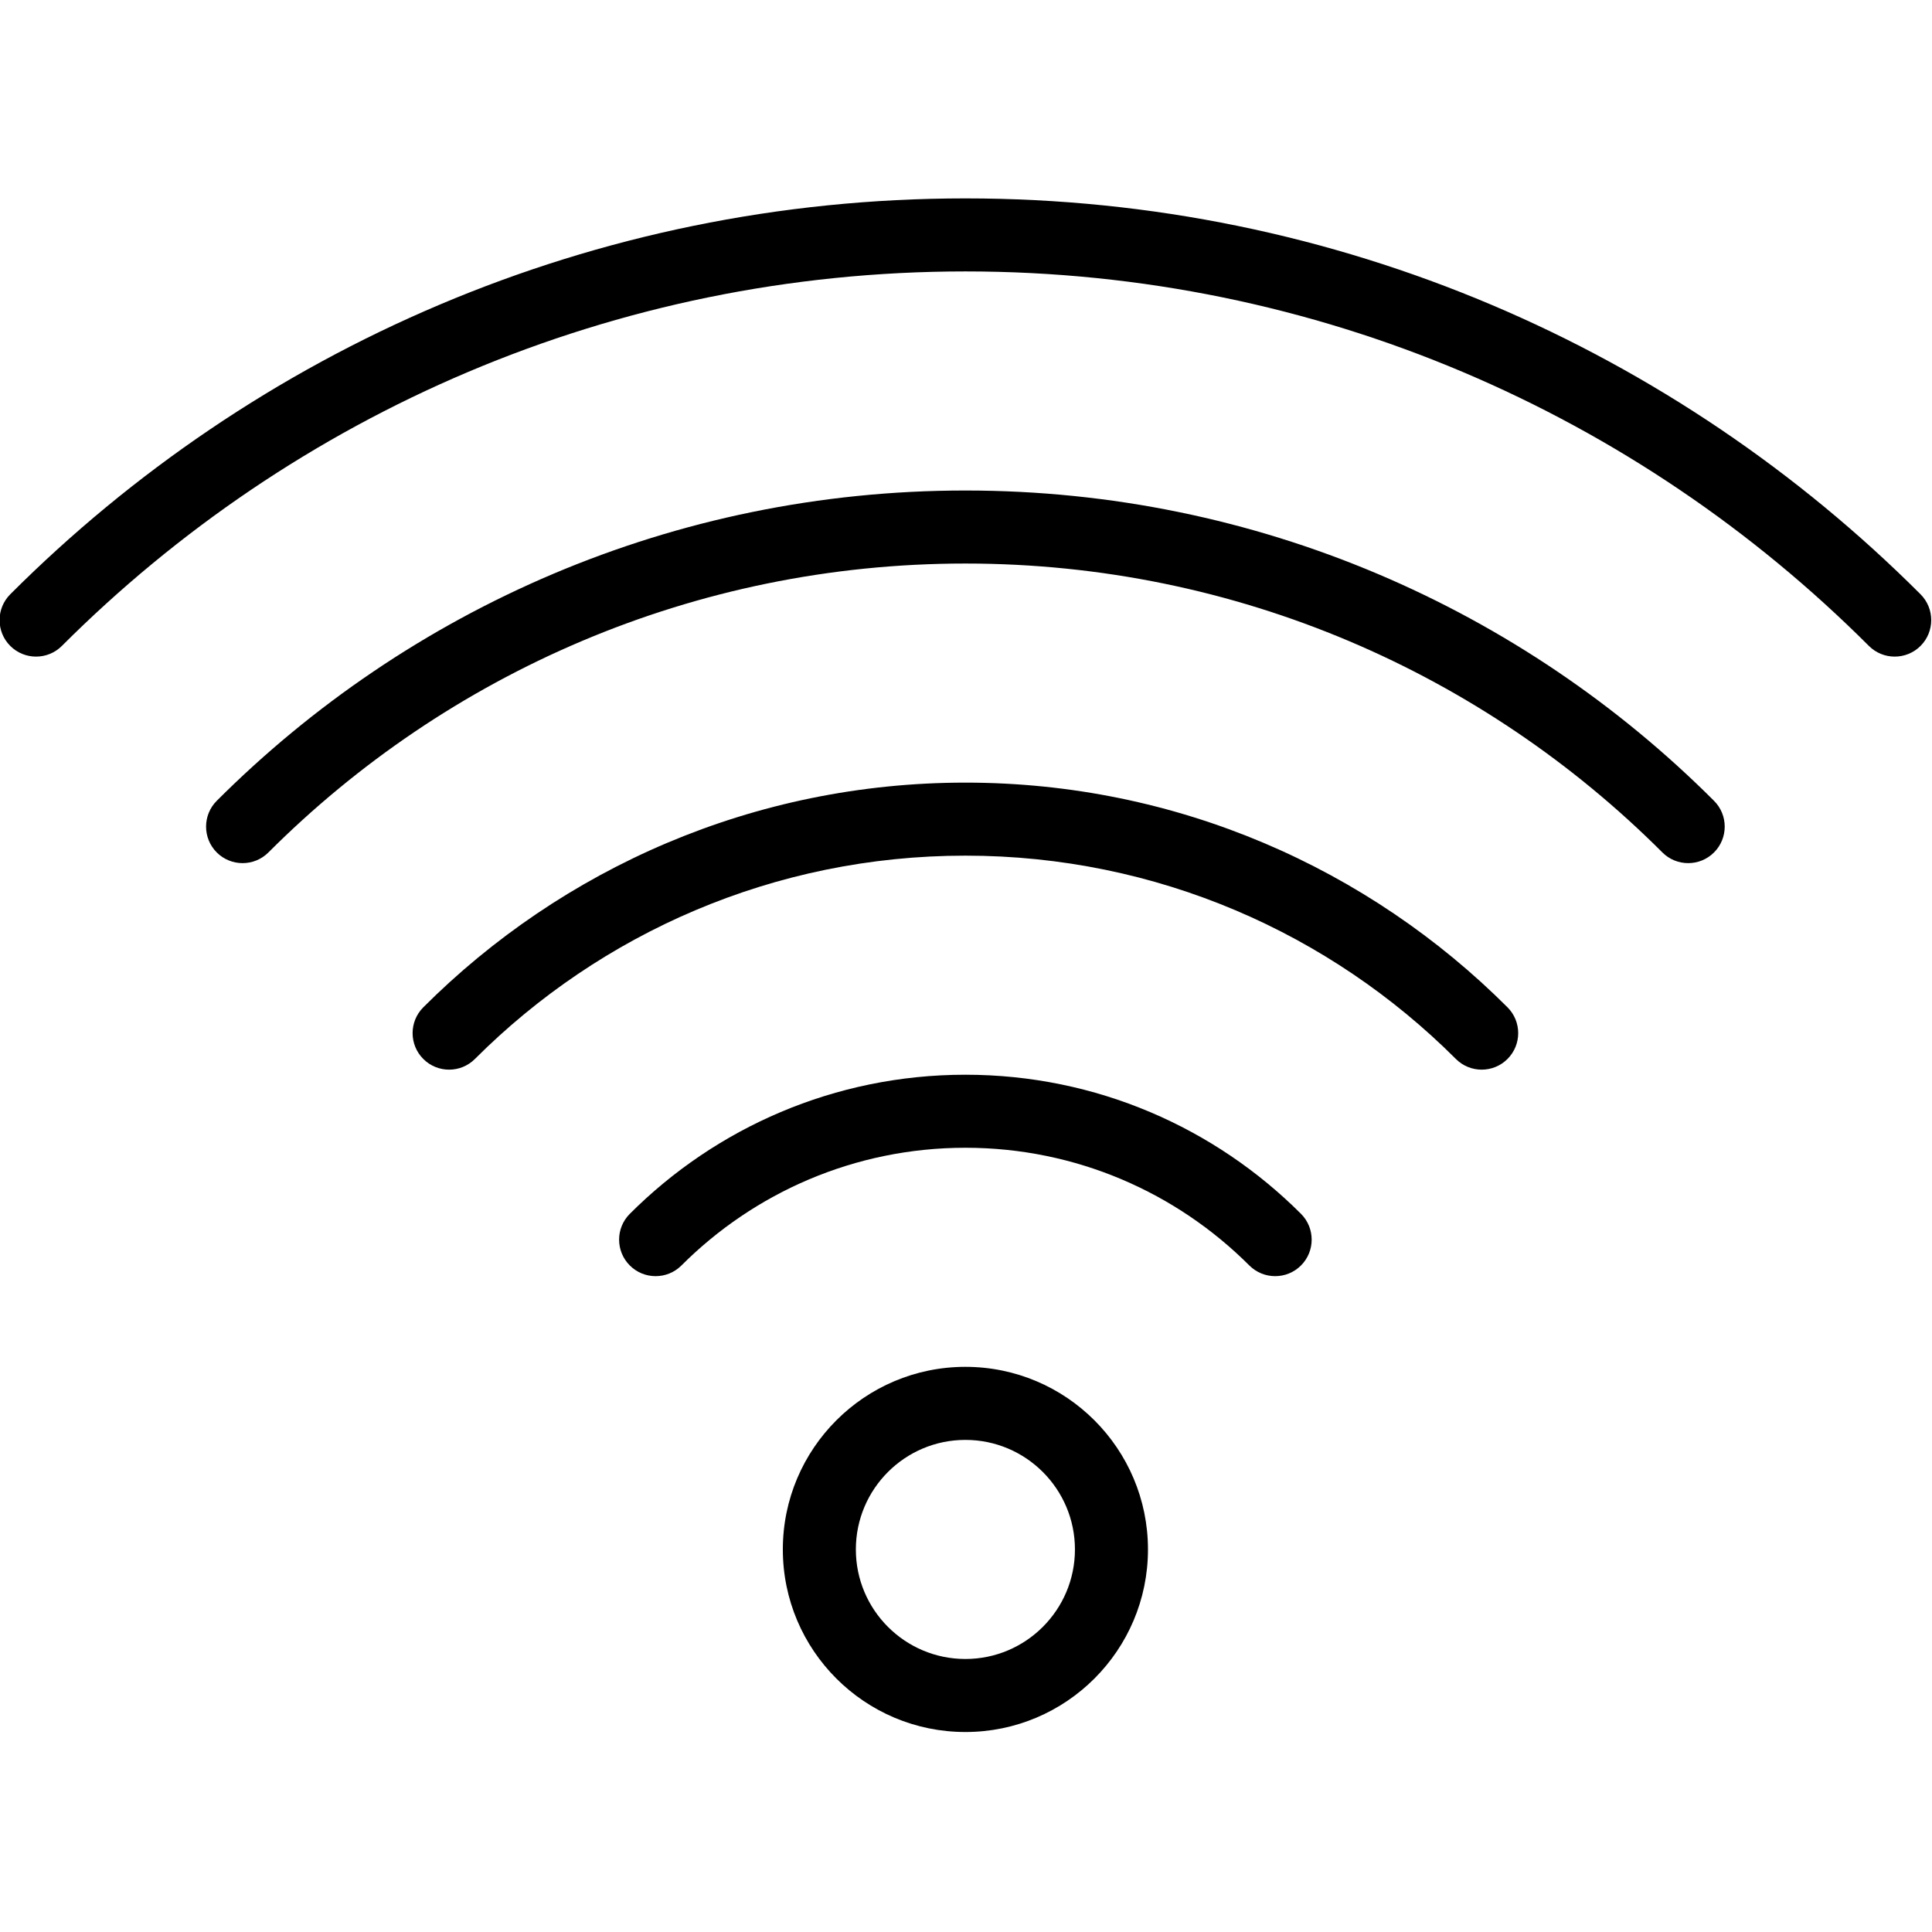 <?xml version="1.0" encoding="UTF-8" standalone="no"?>
<!DOCTYPE svg PUBLIC "-//W3C//DTD SVG 1.1//EN" "http://www.w3.org/Graphics/SVG/1.1/DTD/svg11.dtd">
<svg width="100%" height="100%" viewBox="0 0 256 256" version="1.1" xmlns="http://www.w3.org/2000/svg" xmlns:xlink="http://www.w3.org/1999/xlink" xml:space="preserve" xmlns:serif="http://www.serif.com/" style="fill-rule:evenodd;clip-rule:evenodd;stroke-linejoin:round;stroke-miterlimit:2;">
    <g id="wifi" transform="matrix(4,0,0,4,0,0)">
        <rect x="0" y="0" width="64" height="64" style="fill:none;"/>
        <clipPath id="_clip1">
            <rect x="0" y="0" width="64" height="64"/>
        </clipPath>
        <g clip-path="url(#_clip1)">
            <g transform="matrix(0.981,0,0,0.981,-79.073,-117.907)">
                <path d="M103.615,162.923C103.134,163.404 102.353,163.404 101.872,162.923C101.39,162.442 101.39,161.66 101.872,161.179C104.773,158.278 108.78,156.482 113.204,156.482C117.627,156.482 121.635,158.278 124.536,161.179C125.017,161.66 125.017,162.442 124.536,162.923C124.055,163.404 123.274,163.404 122.792,162.923C120.337,160.468 116.947,158.948 113.204,158.948C109.461,158.948 106.07,160.468 103.615,162.923ZM96.642,155.949C96.161,156.431 95.379,156.431 94.898,155.949C94.417,155.468 94.417,154.687 94.898,154.206C99.585,149.519 106.058,146.618 113.204,146.618C120.349,146.618 126.823,149.519 131.51,154.206C131.991,154.687 131.991,155.468 131.51,155.949C131.029,156.431 130.247,156.431 129.766,155.949C125.525,151.709 119.669,149.084 113.204,149.084C106.739,149.084 100.882,151.709 96.642,155.949ZM89.668,148.976C89.187,149.457 88.406,149.457 87.924,148.976C87.443,148.495 87.443,147.713 87.924,147.232C94.397,140.76 103.336,136.754 113.204,136.754C123.071,136.754 132.011,140.76 138.483,147.232C138.965,147.713 138.965,148.495 138.483,148.976C138.002,149.457 137.221,149.457 136.74,148.976C130.714,142.95 122.391,139.22 113.204,139.22C104.017,139.22 95.694,142.95 89.668,148.976ZM82.694,142.002C82.213,142.483 81.432,142.483 80.951,142.002C80.47,141.521 80.47,140.74 80.951,140.258C89.209,132 100.614,126.89 113.204,126.89C125.793,126.89 137.199,132 145.457,140.258C145.938,140.74 145.938,141.521 145.457,142.002C144.976,142.483 144.194,142.483 143.713,142.002C135.902,134.191 125.113,129.356 113.204,129.356C101.295,129.356 90.506,134.191 82.694,142.002ZM113.204,166.346C116.606,166.346 119.369,169.109 119.369,172.512C119.369,175.914 116.606,178.677 113.204,178.677C109.801,178.677 107.039,175.914 107.039,172.512C107.039,169.109 109.801,166.346 113.204,166.346ZM113.204,168.813C111.162,168.813 109.505,170.47 109.505,172.512C109.505,174.553 111.162,176.211 113.204,176.211C115.245,176.211 116.903,174.553 116.903,172.512C116.903,170.47 115.245,168.813 113.204,168.813Z"/>
            </g>
        </g>
    </g>
</svg>
